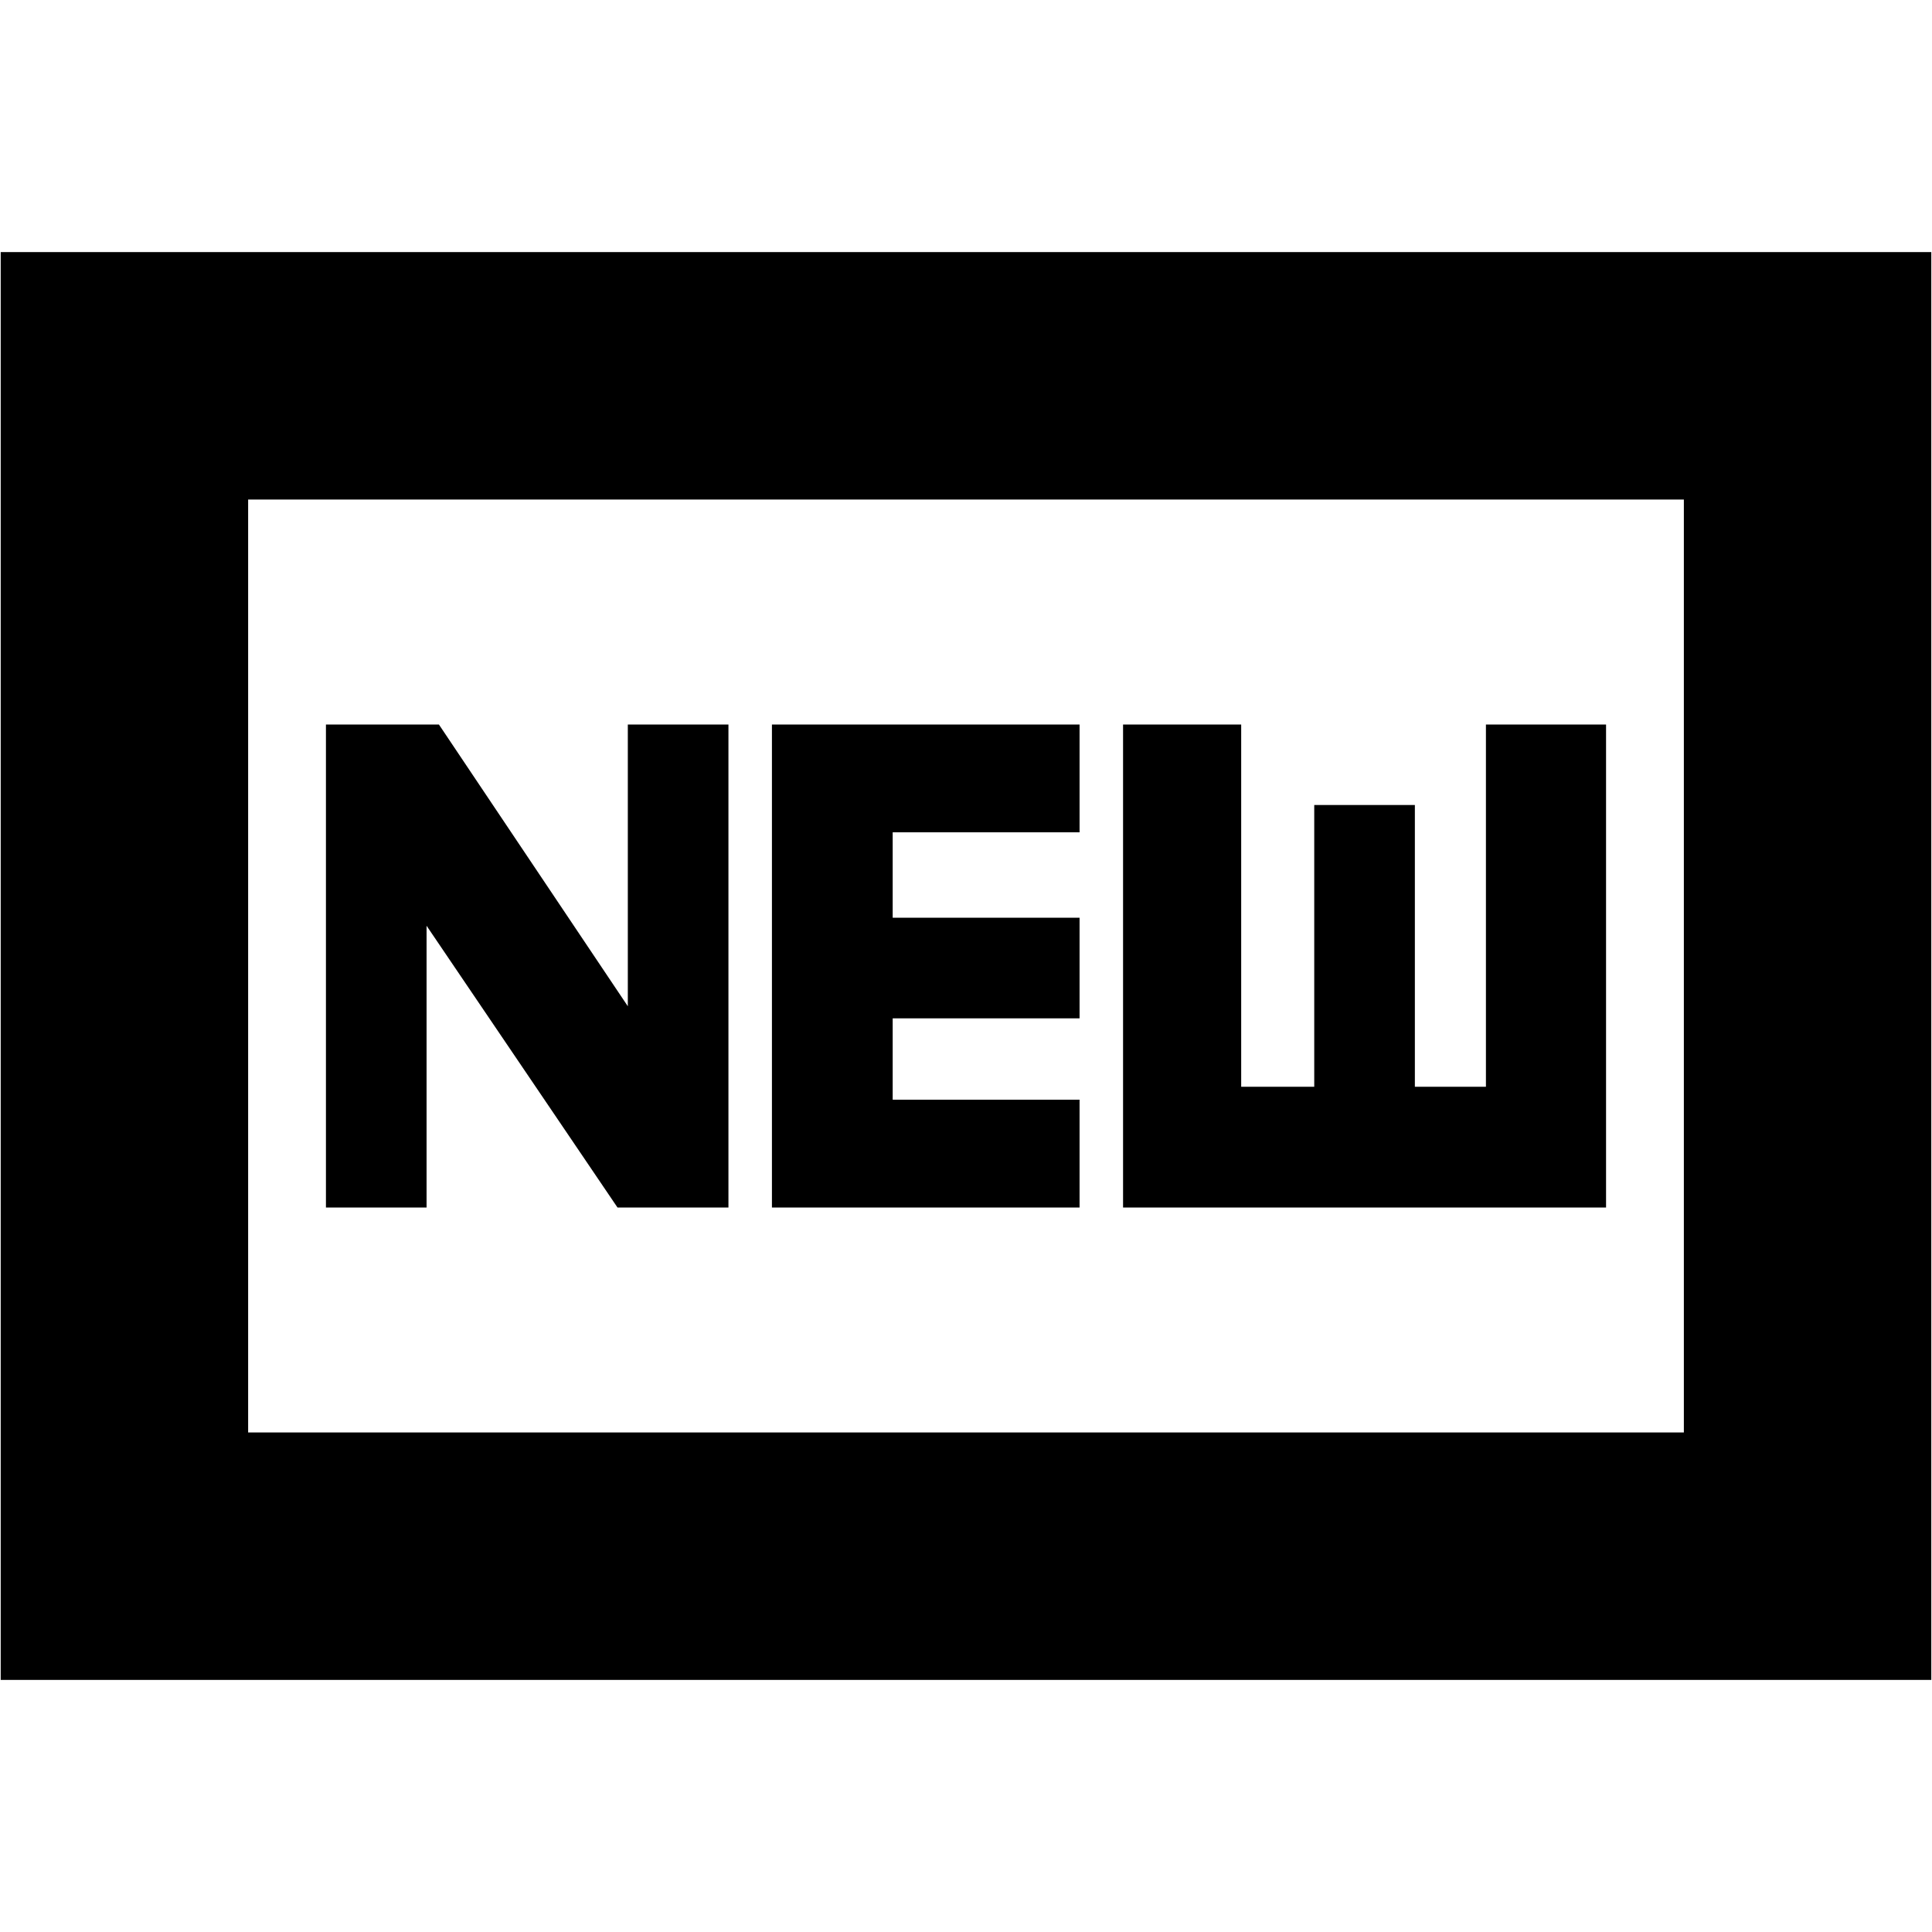 <svg xmlns="http://www.w3.org/2000/svg" height="24" viewBox="0 -960 960 960" width="24"><path d="M.35-125.26v-709.48h959.3v709.48H.35ZM123.3-248.22h713.4v-463.56H123.3v463.56ZM161.96-360h50v-140l94.87 140h55.13v-240h-50v140l-93.87-140h-56.13v240Zm221.61 0h152.86v-53.57h-92.86V-454h92.86v-50h-92.86v-42.43h92.86V-600H383.57v240Zm174.47 0h240v-240h-59.69v180h-35.31v-140h-50v140h-36.3v-180h-58.7v240ZM123.3-248.22v-463.56 463.56Z"/></svg>